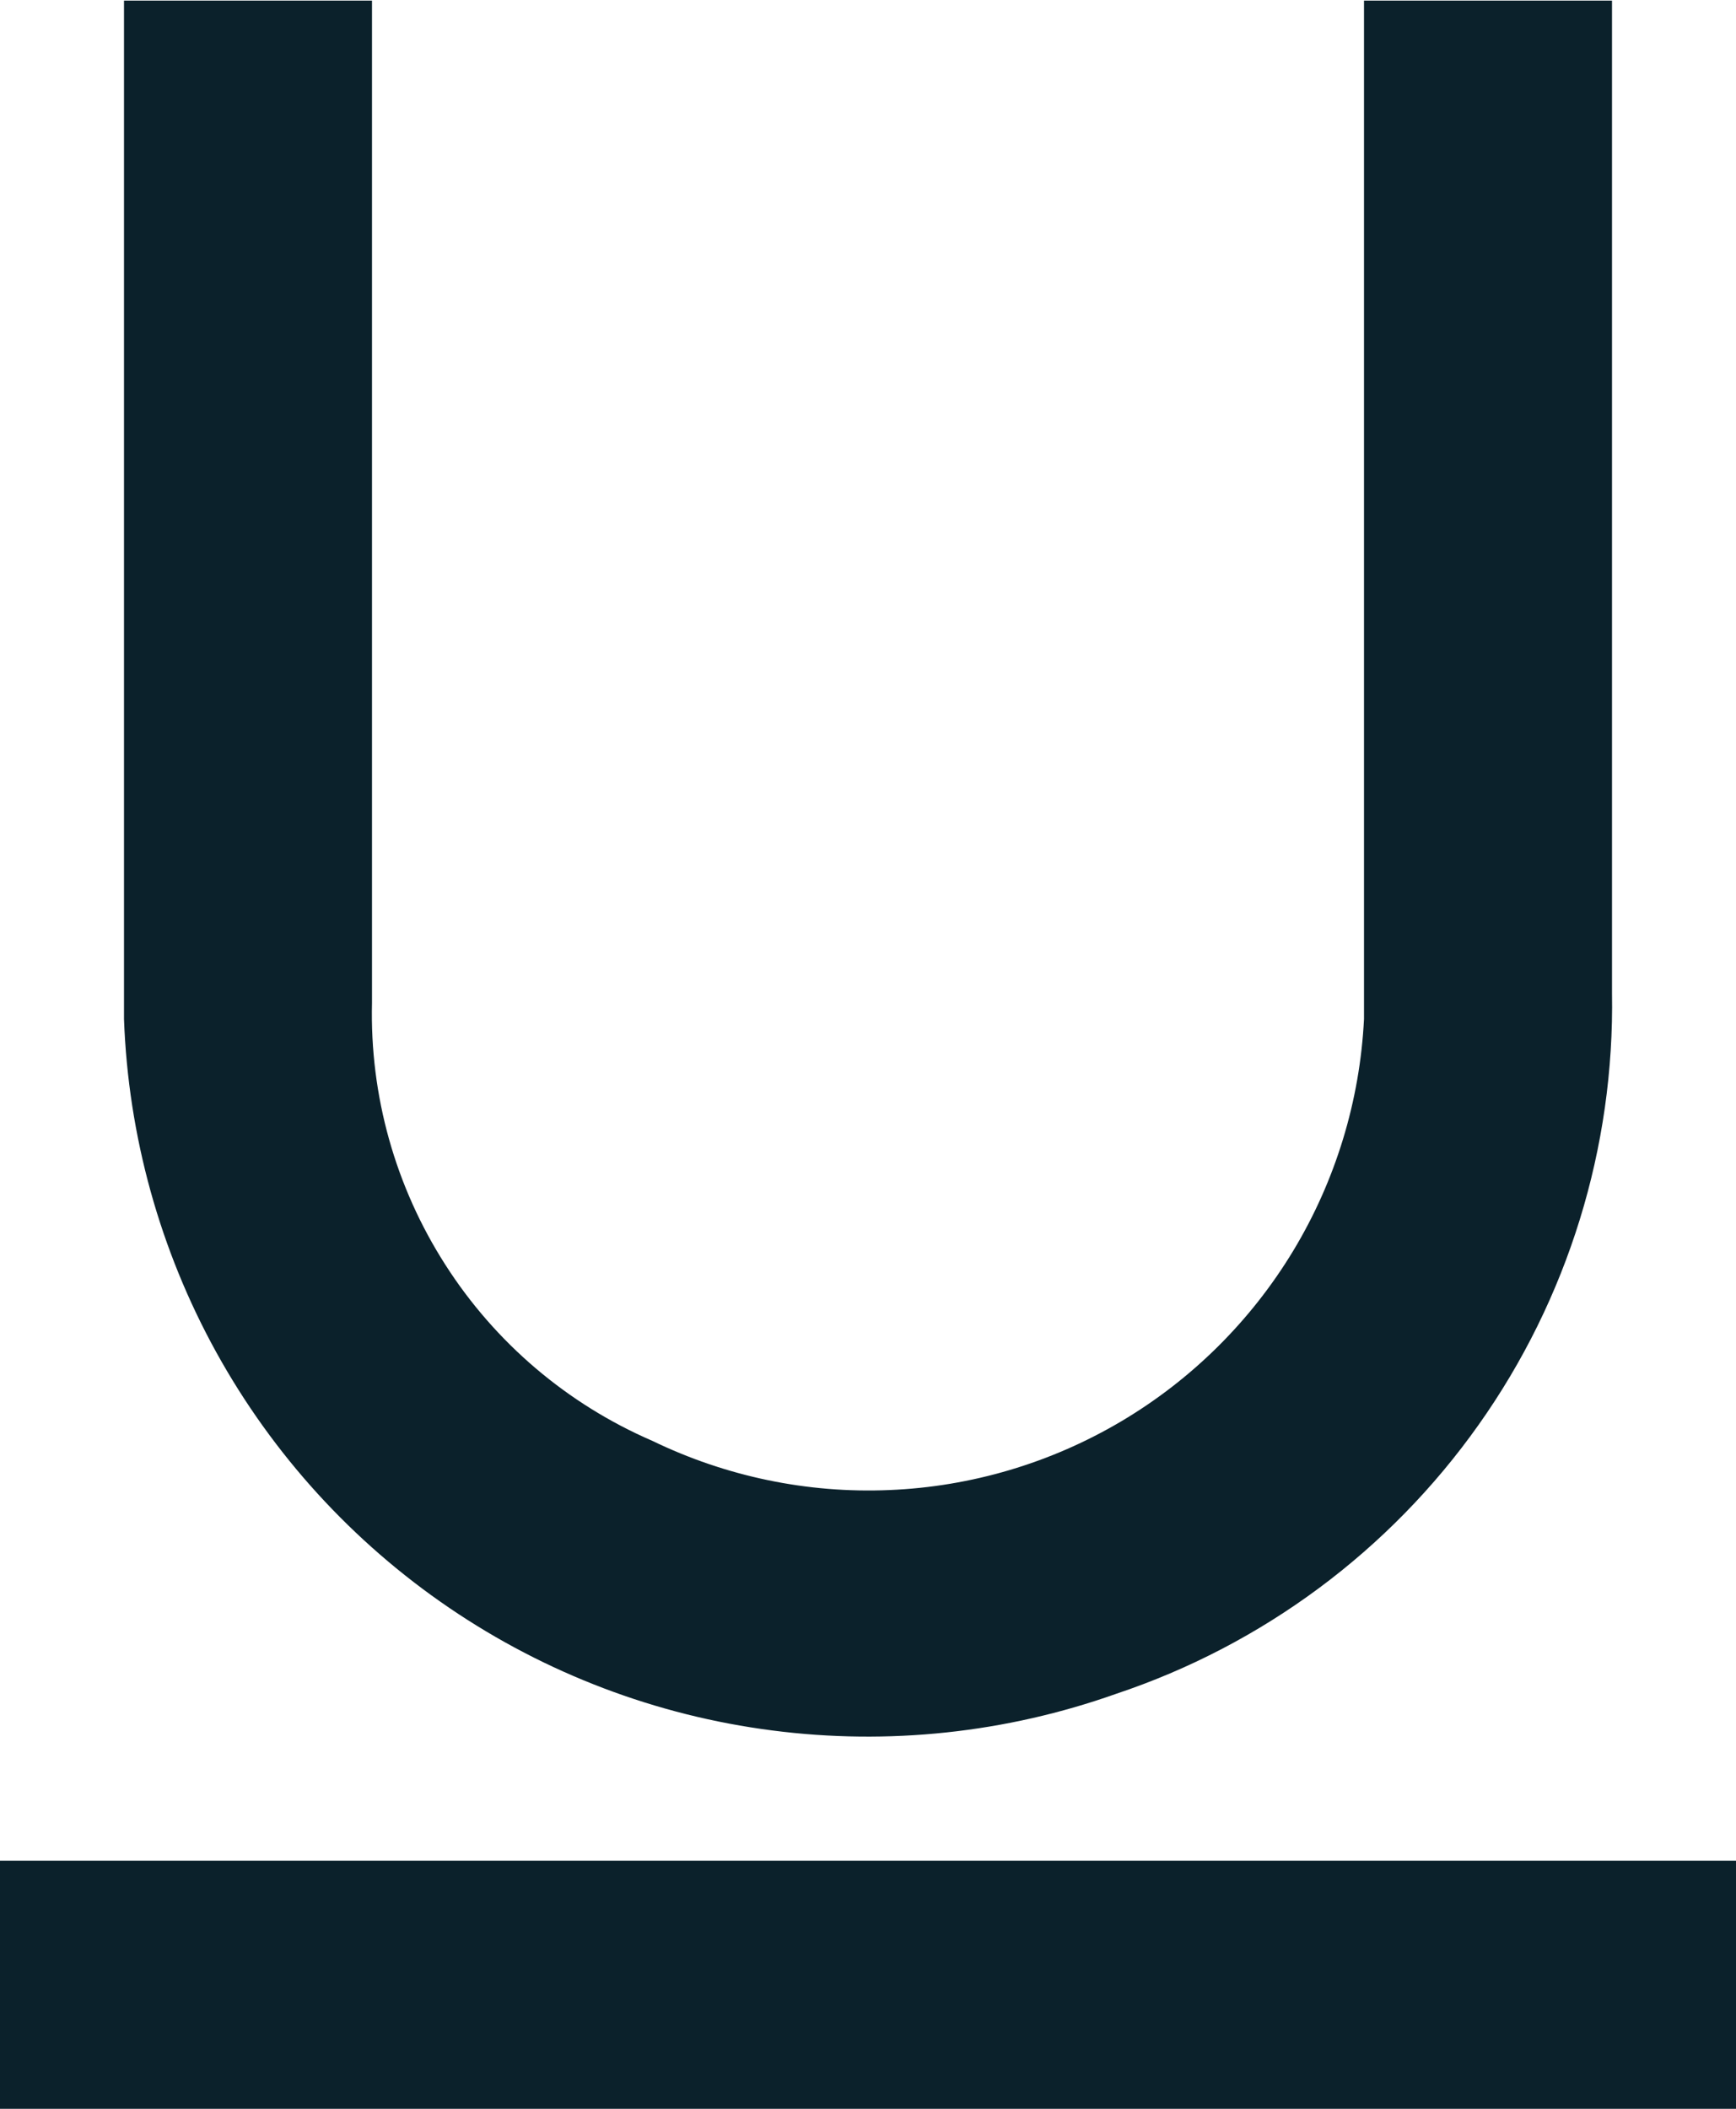 <svg width="14" height="17" viewBox="0 0 14 17" fill="none" xmlns="http://www.w3.org/2000/svg">
<path d="M14 15V17H0V15H14ZM11 8.215C10.967 8.875 10.771 9.517 10.43 10.082C10.088 10.648 9.612 11.12 9.044 11.457C8.475 11.794 7.832 11.985 7.172 12.012C6.511 12.04 5.855 11.903 5.26 11.615C4.575 11.319 3.993 10.824 3.591 10.195C3.188 9.566 2.982 8.832 3 8.085V0.005H1V8.215C1.034 9.156 1.289 10.077 1.744 10.901C2.2 11.726 2.843 12.431 3.622 12.961C4.401 13.491 5.294 13.83 6.228 13.95C7.163 14.071 8.112 13.97 9 13.655C10.181 13.261 11.206 12.501 11.925 11.485C12.645 10.469 13.021 9.25 13 8.005V0.005H11V8.215ZM11 0H13H11ZM3 0H1H3Z" fill="#0B212B"/>
</svg>
